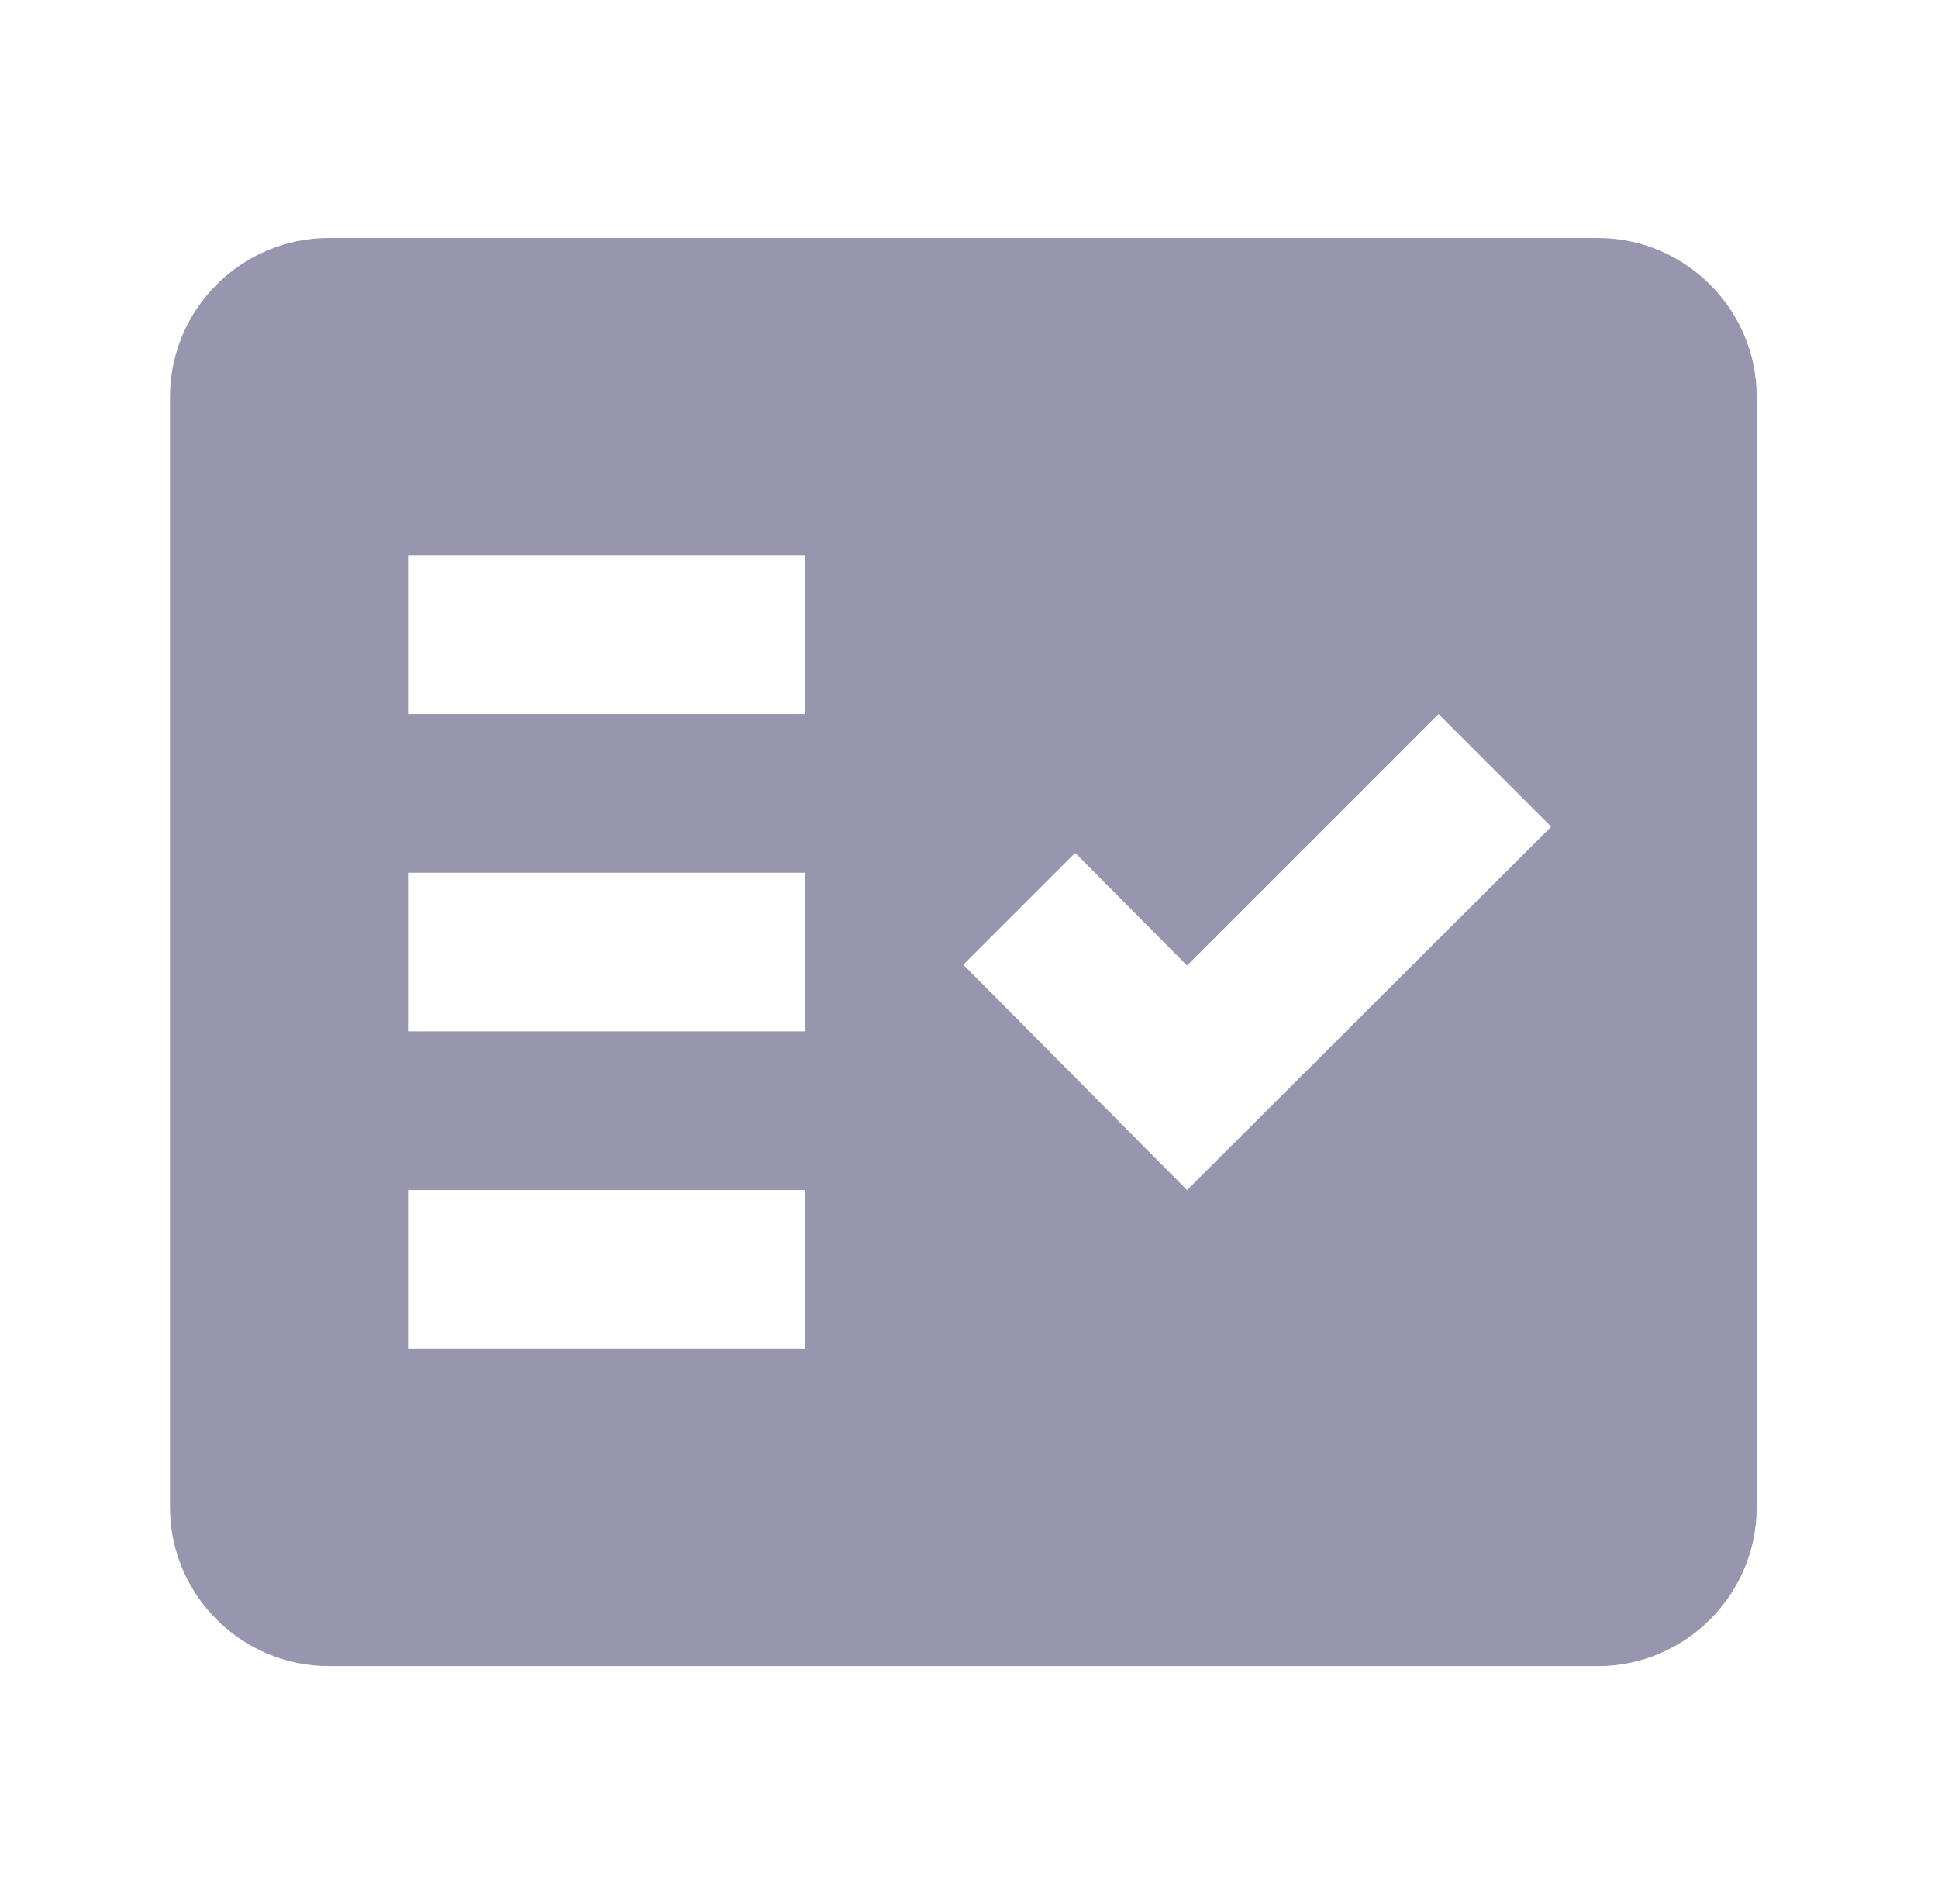 <svg width="57" height="56" viewBox="0 0 57 56" fill="none" xmlns="http://www.w3.org/2000/svg">
<path fill-rule="evenodd" clip-rule="evenodd" d="M47 7H9.667C7.1 7 5 9.1 5 11.667V44.333C5 46.9 7.1 49 9.667 49H47C49.567 49 51.667 46.9 51.667 44.333V11.667C51.667 9.1 49.567 7 47 7ZM23.667 39.667H12V35H23.667V39.667ZM23.667 30.333H12V25.667H23.667V30.333ZM23.667 21H12V16.333H23.667V21ZM34.913 35L28.333 28.373L31.623 25.083L34.913 28.397L42.31 21L45.623 24.313L34.913 35Z" fill="#9896AE"/>
</svg>

